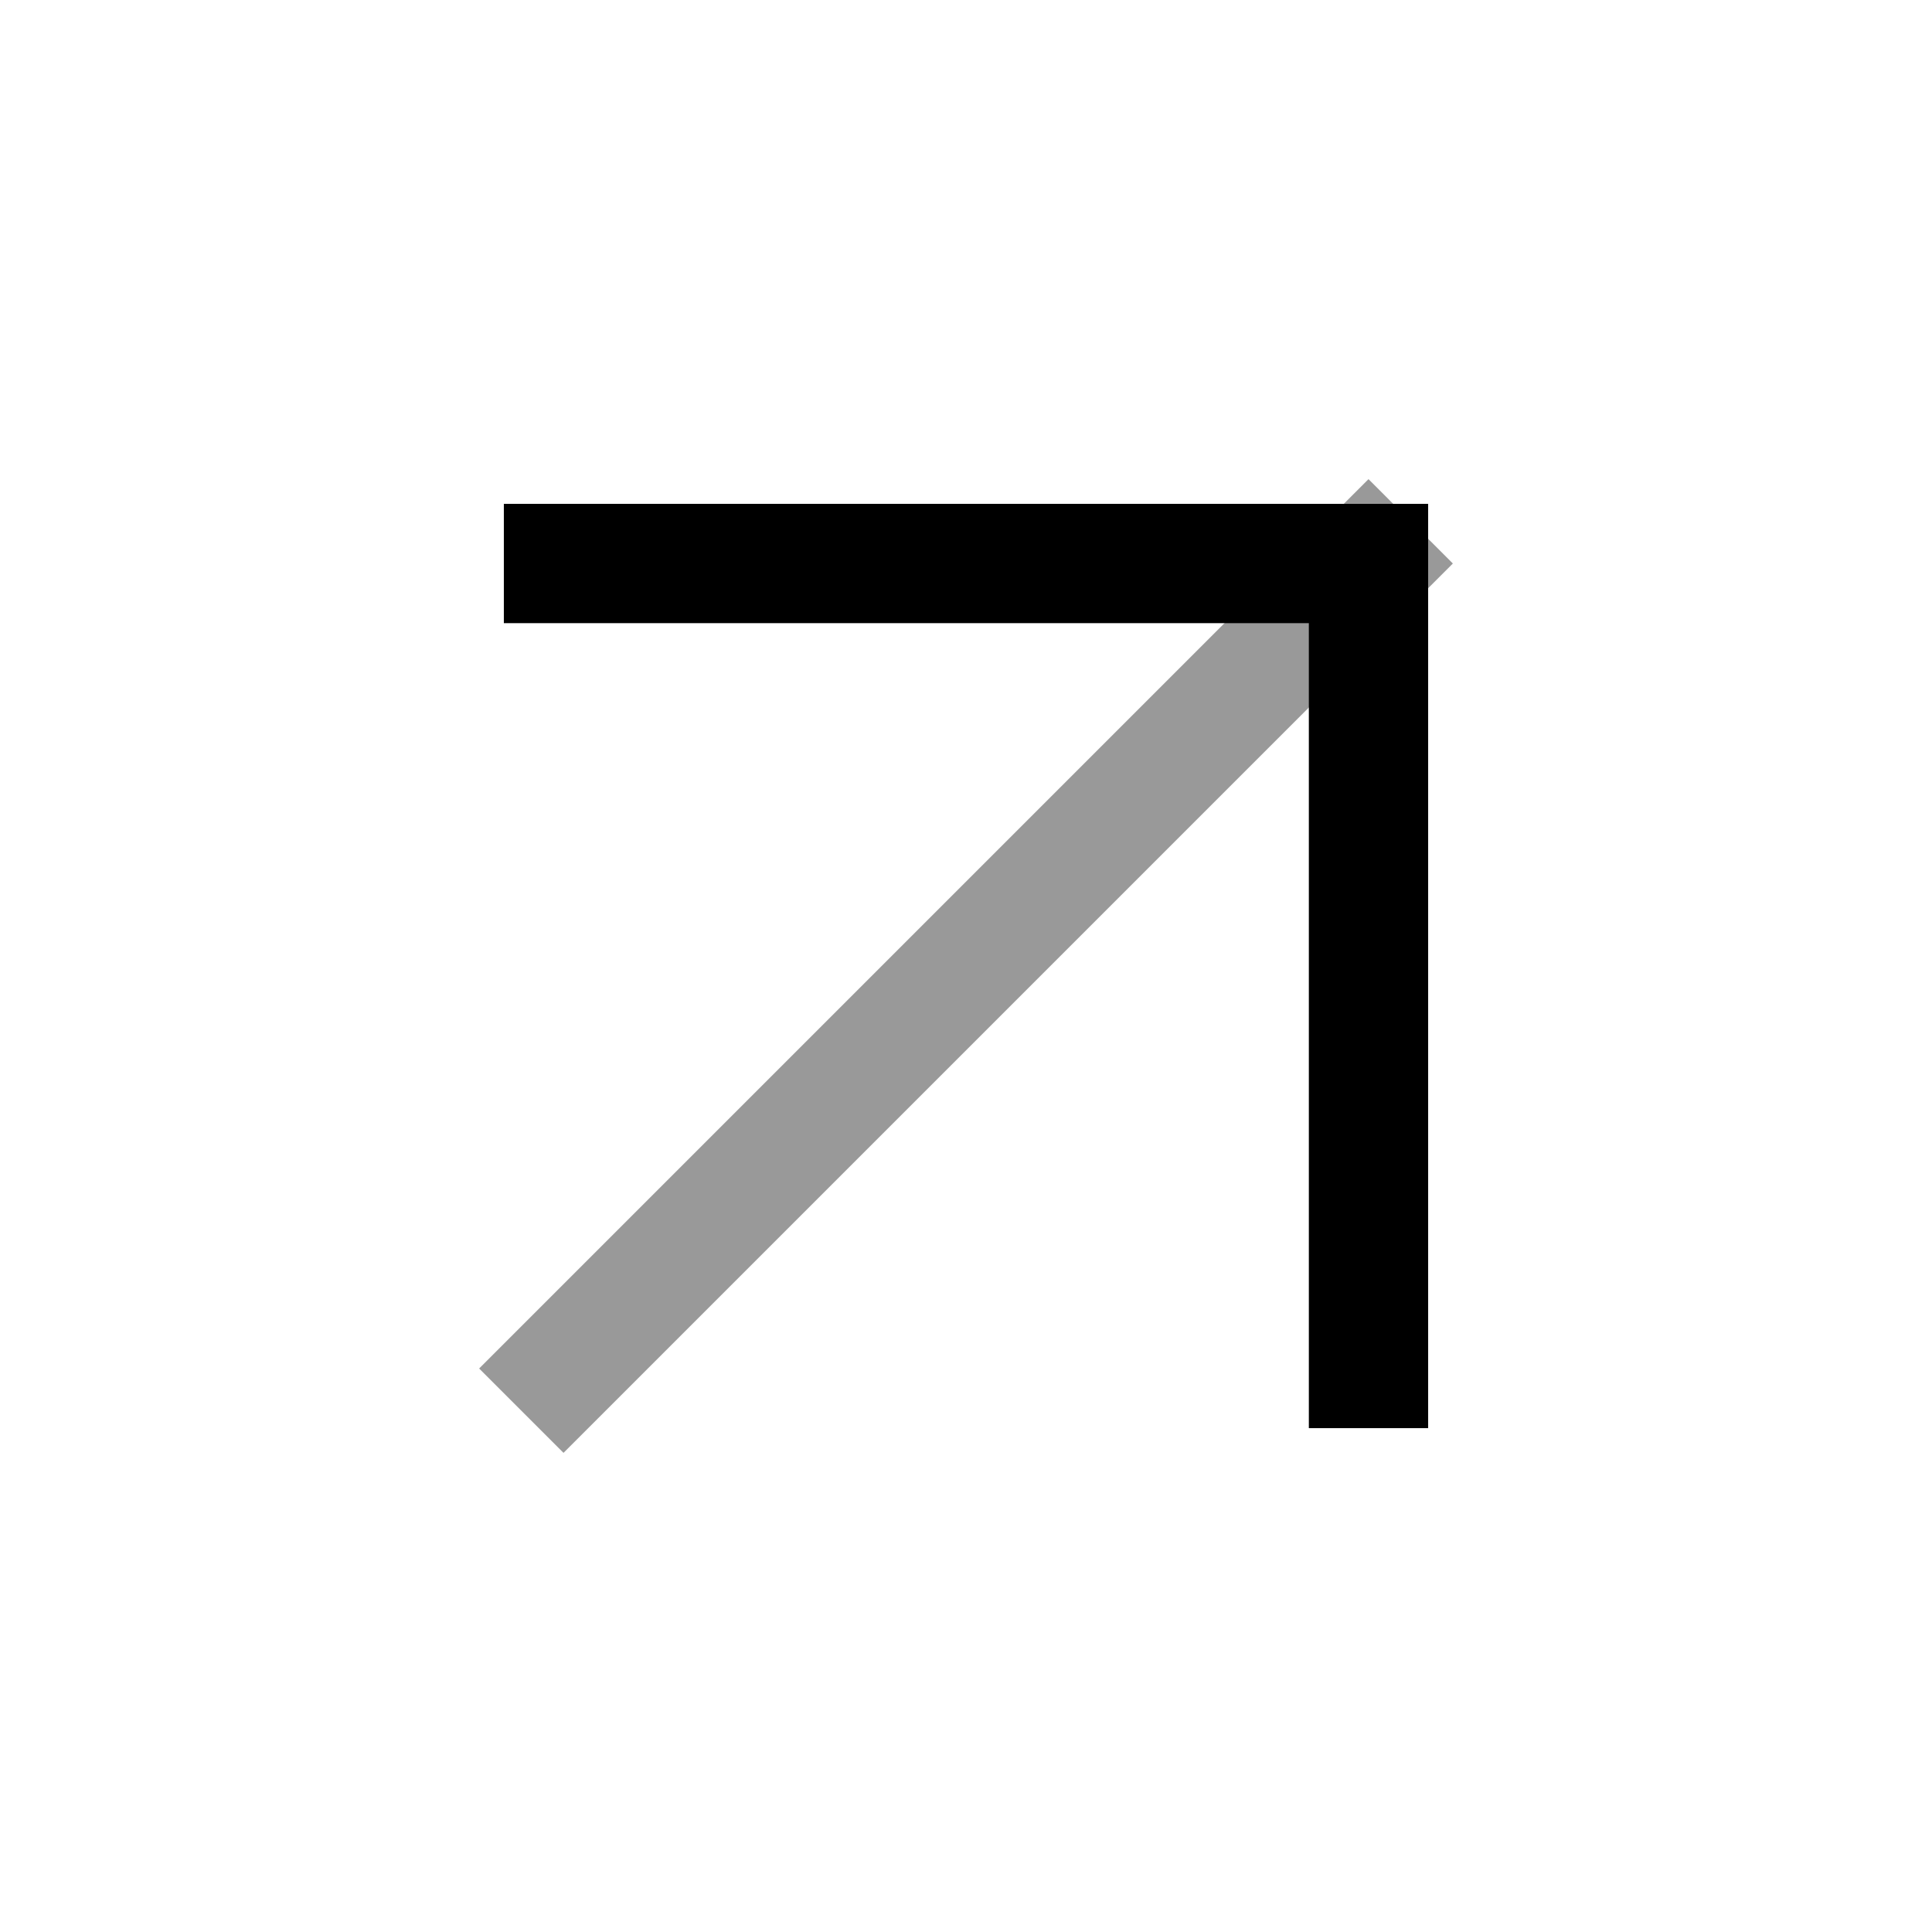 <svg width="24" height="24" viewBox="0 0 24 24" fill="none" xmlns="http://www.w3.org/2000/svg">
<path opacity="0.4" d="M7 17L17 7" stroke="black" stroke-width="1.482" stroke-linecap="square"/>
<path d="M7 7H17V17" stroke="black" stroke-width="1.482" stroke-linecap="square"/>
</svg>
